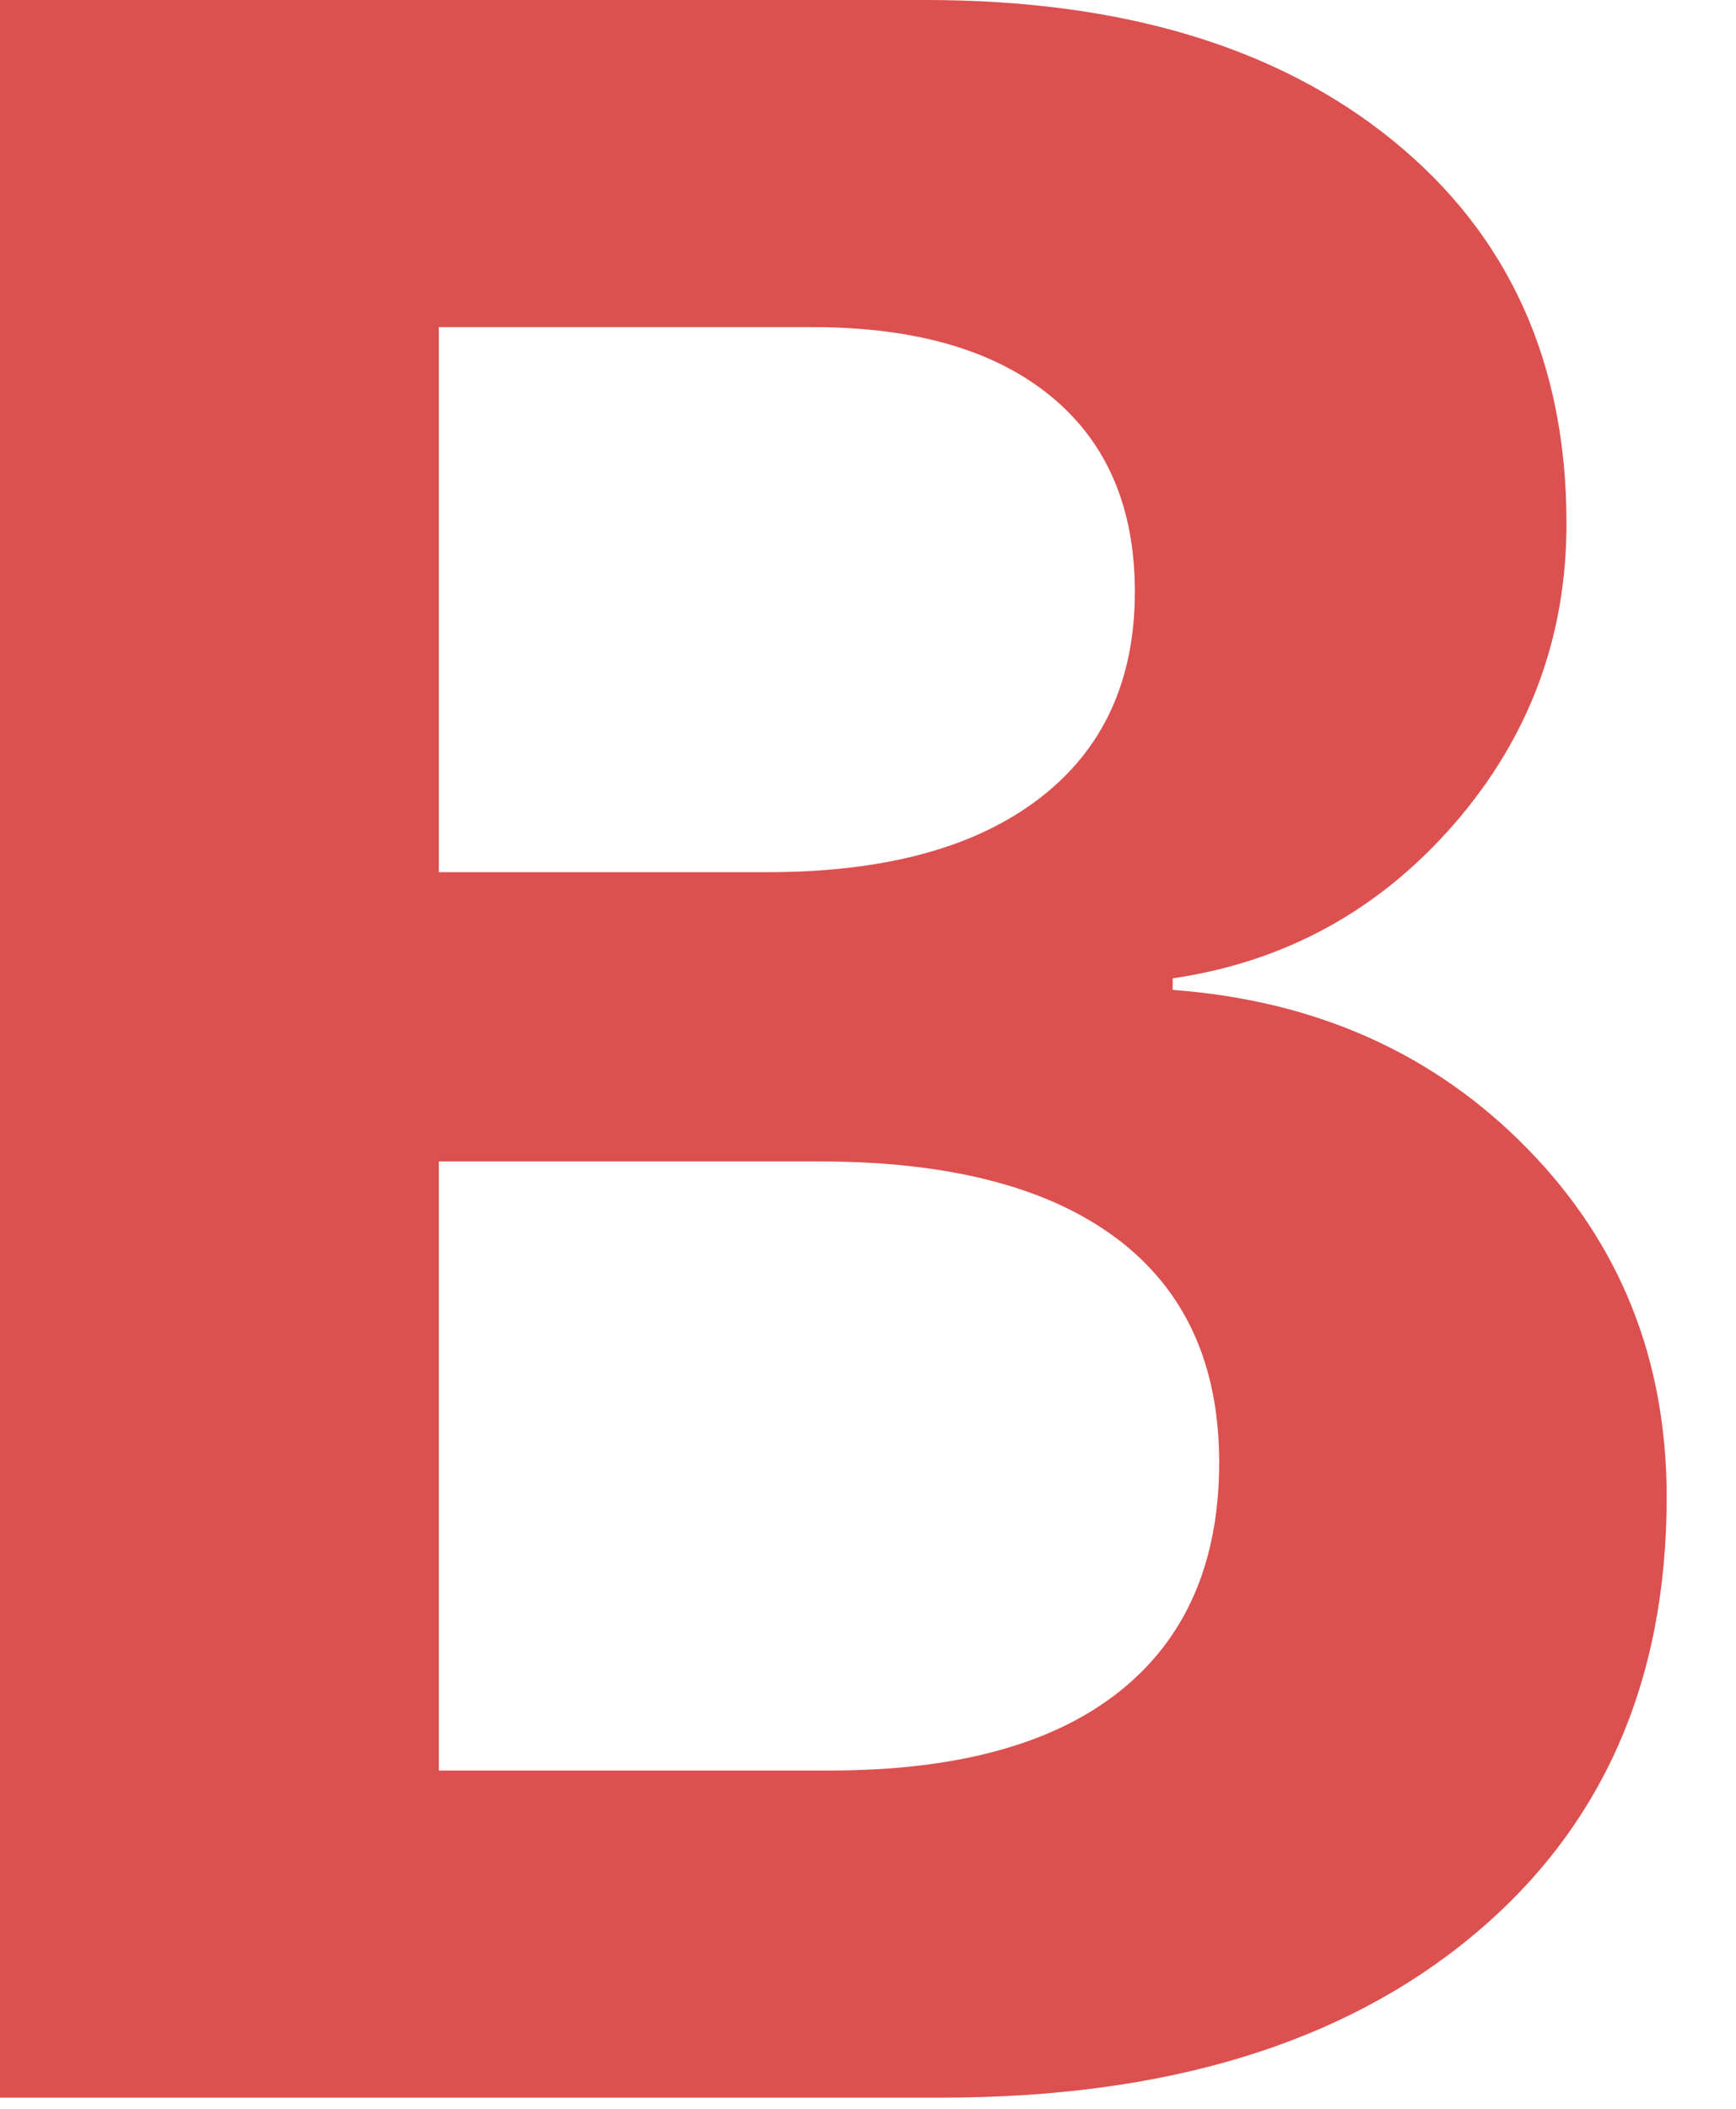 <?xml version="1.0" encoding="UTF-8"?>
<svg width="14px" height="17px" viewBox="0 0 14 17" version="1.1" xmlns="http://www.w3.org/2000/svg" xmlns:xlink="http://www.w3.org/1999/xlink">
    <!-- Generator: Sketch 52.2 (67145) - http://www.bohemiancoding.com/sketch -->
    <title>bold</title>
    <desc>Created with Sketch.</desc>
    <g id="Page-1" stroke="none" stroke-width="1" fill="none" fill-rule="evenodd" opacity="0.904">
        <g id="Desktop" transform="translate(-554, -379)" fill="#D83E3E">
            <g id="toolbar" transform="translate(426, 349)">
                <g id="main" transform="translate(103, 0)">
                    <g id="buttons" transform="translate(21, 30)">
                        <g id="bold" transform="translate(4, 0)">
                            <g>
                                <path d="M7.594,16.91 L0,16.91 L0,0 L7.465,0 C9.051,0 10.309,0.379 11.238,1.137 C12.168,1.895 12.633,2.922 12.633,4.219 C12.633,5.141 12.33,5.949 11.725,6.645 C11.119,7.34 10.363,7.754 9.457,7.887 L9.457,7.98 C10.613,8.066 11.566,8.492 12.316,9.258 C13.066,10.023 13.441,10.961 13.441,12.07 C13.441,13.563 12.918,14.742 11.871,15.609 C10.824,16.477 9.398,16.91 7.594,16.91 Z M3.539,2.637 L3.539,7.031 L6.188,7.031 C7.133,7.031 7.863,6.834 8.379,6.439 C8.895,6.045 9.152,5.488 9.152,4.77 C9.152,4.09 8.926,3.564 8.473,3.193 C8.02,2.822 7.379,2.637 6.551,2.637 L3.539,2.637 Z M3.539,14.273 L6.691,14.273 C7.715,14.273 8.494,14.061 9.029,13.635 C9.564,13.209 9.832,12.594 9.832,11.789 C9.832,11 9.557,10.398 9.006,9.984 C8.455,9.57 7.656,9.363 6.609,9.363 L3.539,9.363 L3.539,14.273 Z"></path>
                            </g>
                        </g>
                    </g>
                </g>
            </g>
        </g>
    </g>
</svg>